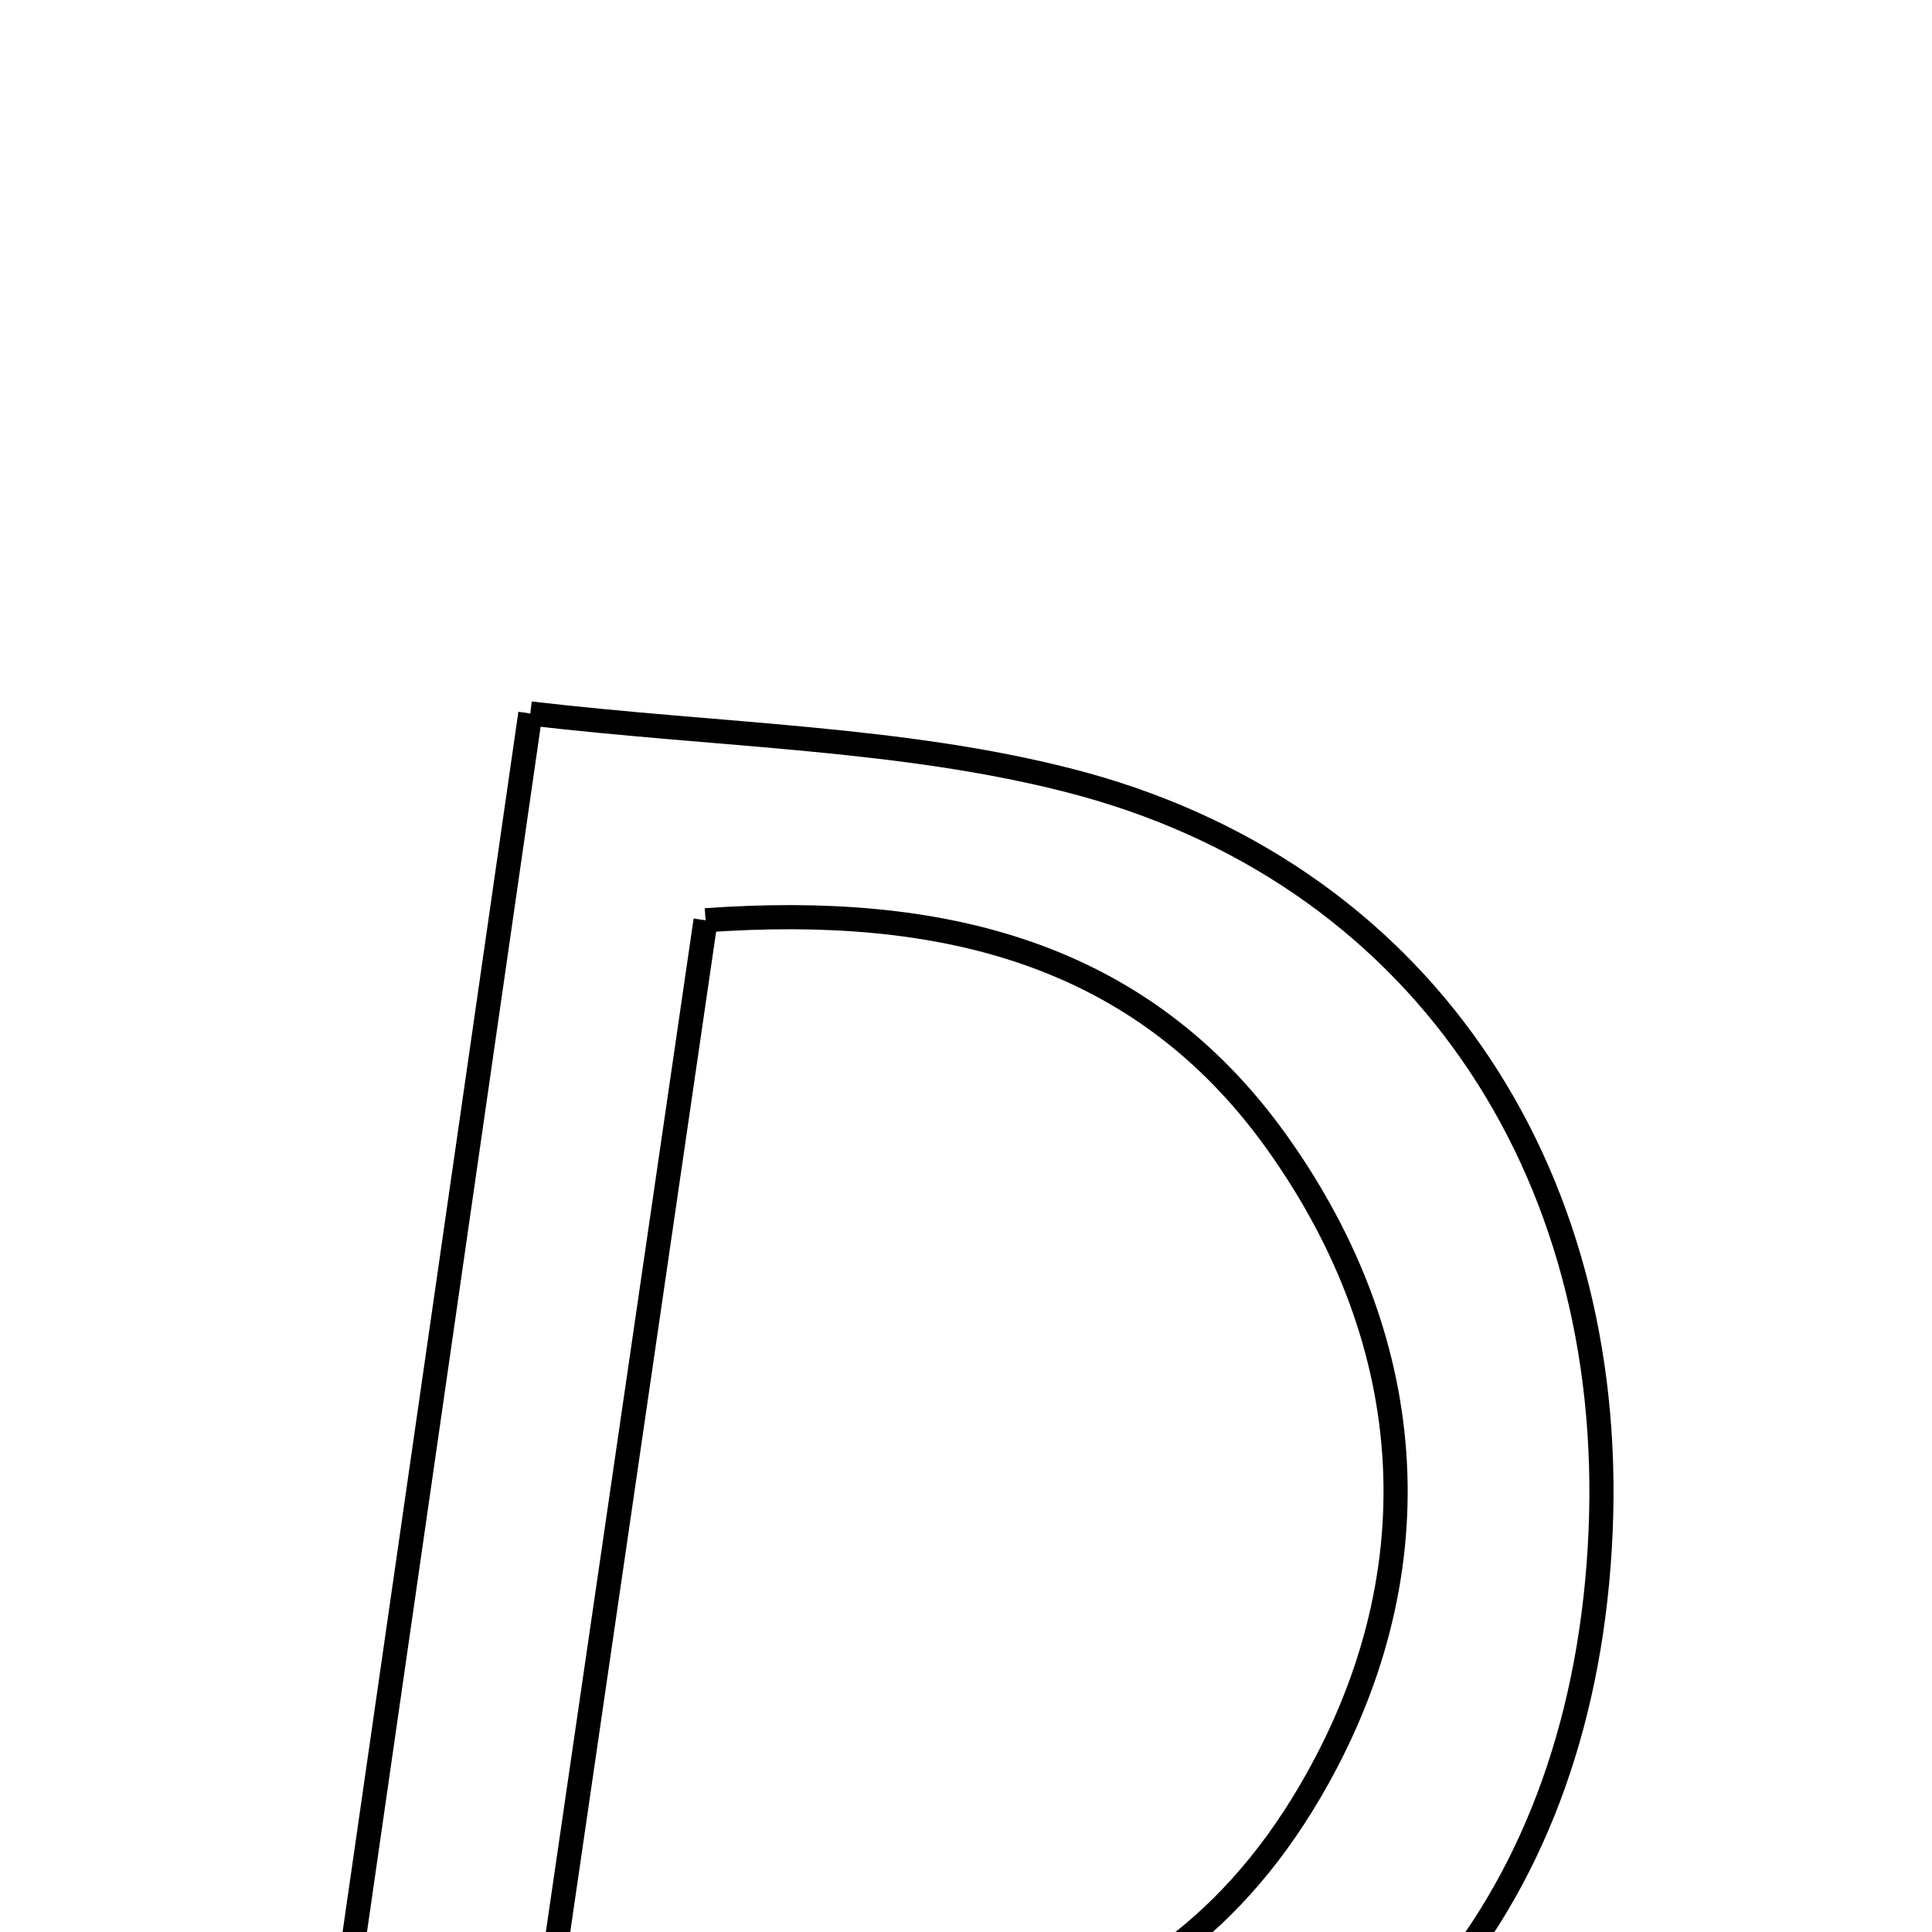 <svg xmlns="http://www.w3.org/2000/svg" viewBox="0.0 0.0 24.0 24.0" height="200px" width="200px"><path fill="none" stroke="black" stroke-width=".3" stroke-opacity="1.0"  filling="0" d="M6.588 8.863 C8.979 9.142 11.2 9.161 13.288 9.697 C17.605 10.803 20.081 14.489 19.883 19.034 C19.686 23.537 17.149 26.746 12.674 27.518 C9.909 27.996 7.043 27.886 3.822 28.063 C4.781 21.404 5.657 15.33 6.588 8.863"></path>
<path fill="none" stroke="black" stroke-width=".3" stroke-opacity="1.0"  filling="0" d="M8.765 11.432 C11.682 11.224 14.168 11.819 15.861 14.189 C17.675 16.729 17.822 19.618 16.272 22.26 C14.186 25.819 10.602 25.766 6.701 25.586 C7.41 20.719 8.07 16.195 8.765 11.432"></path></svg>